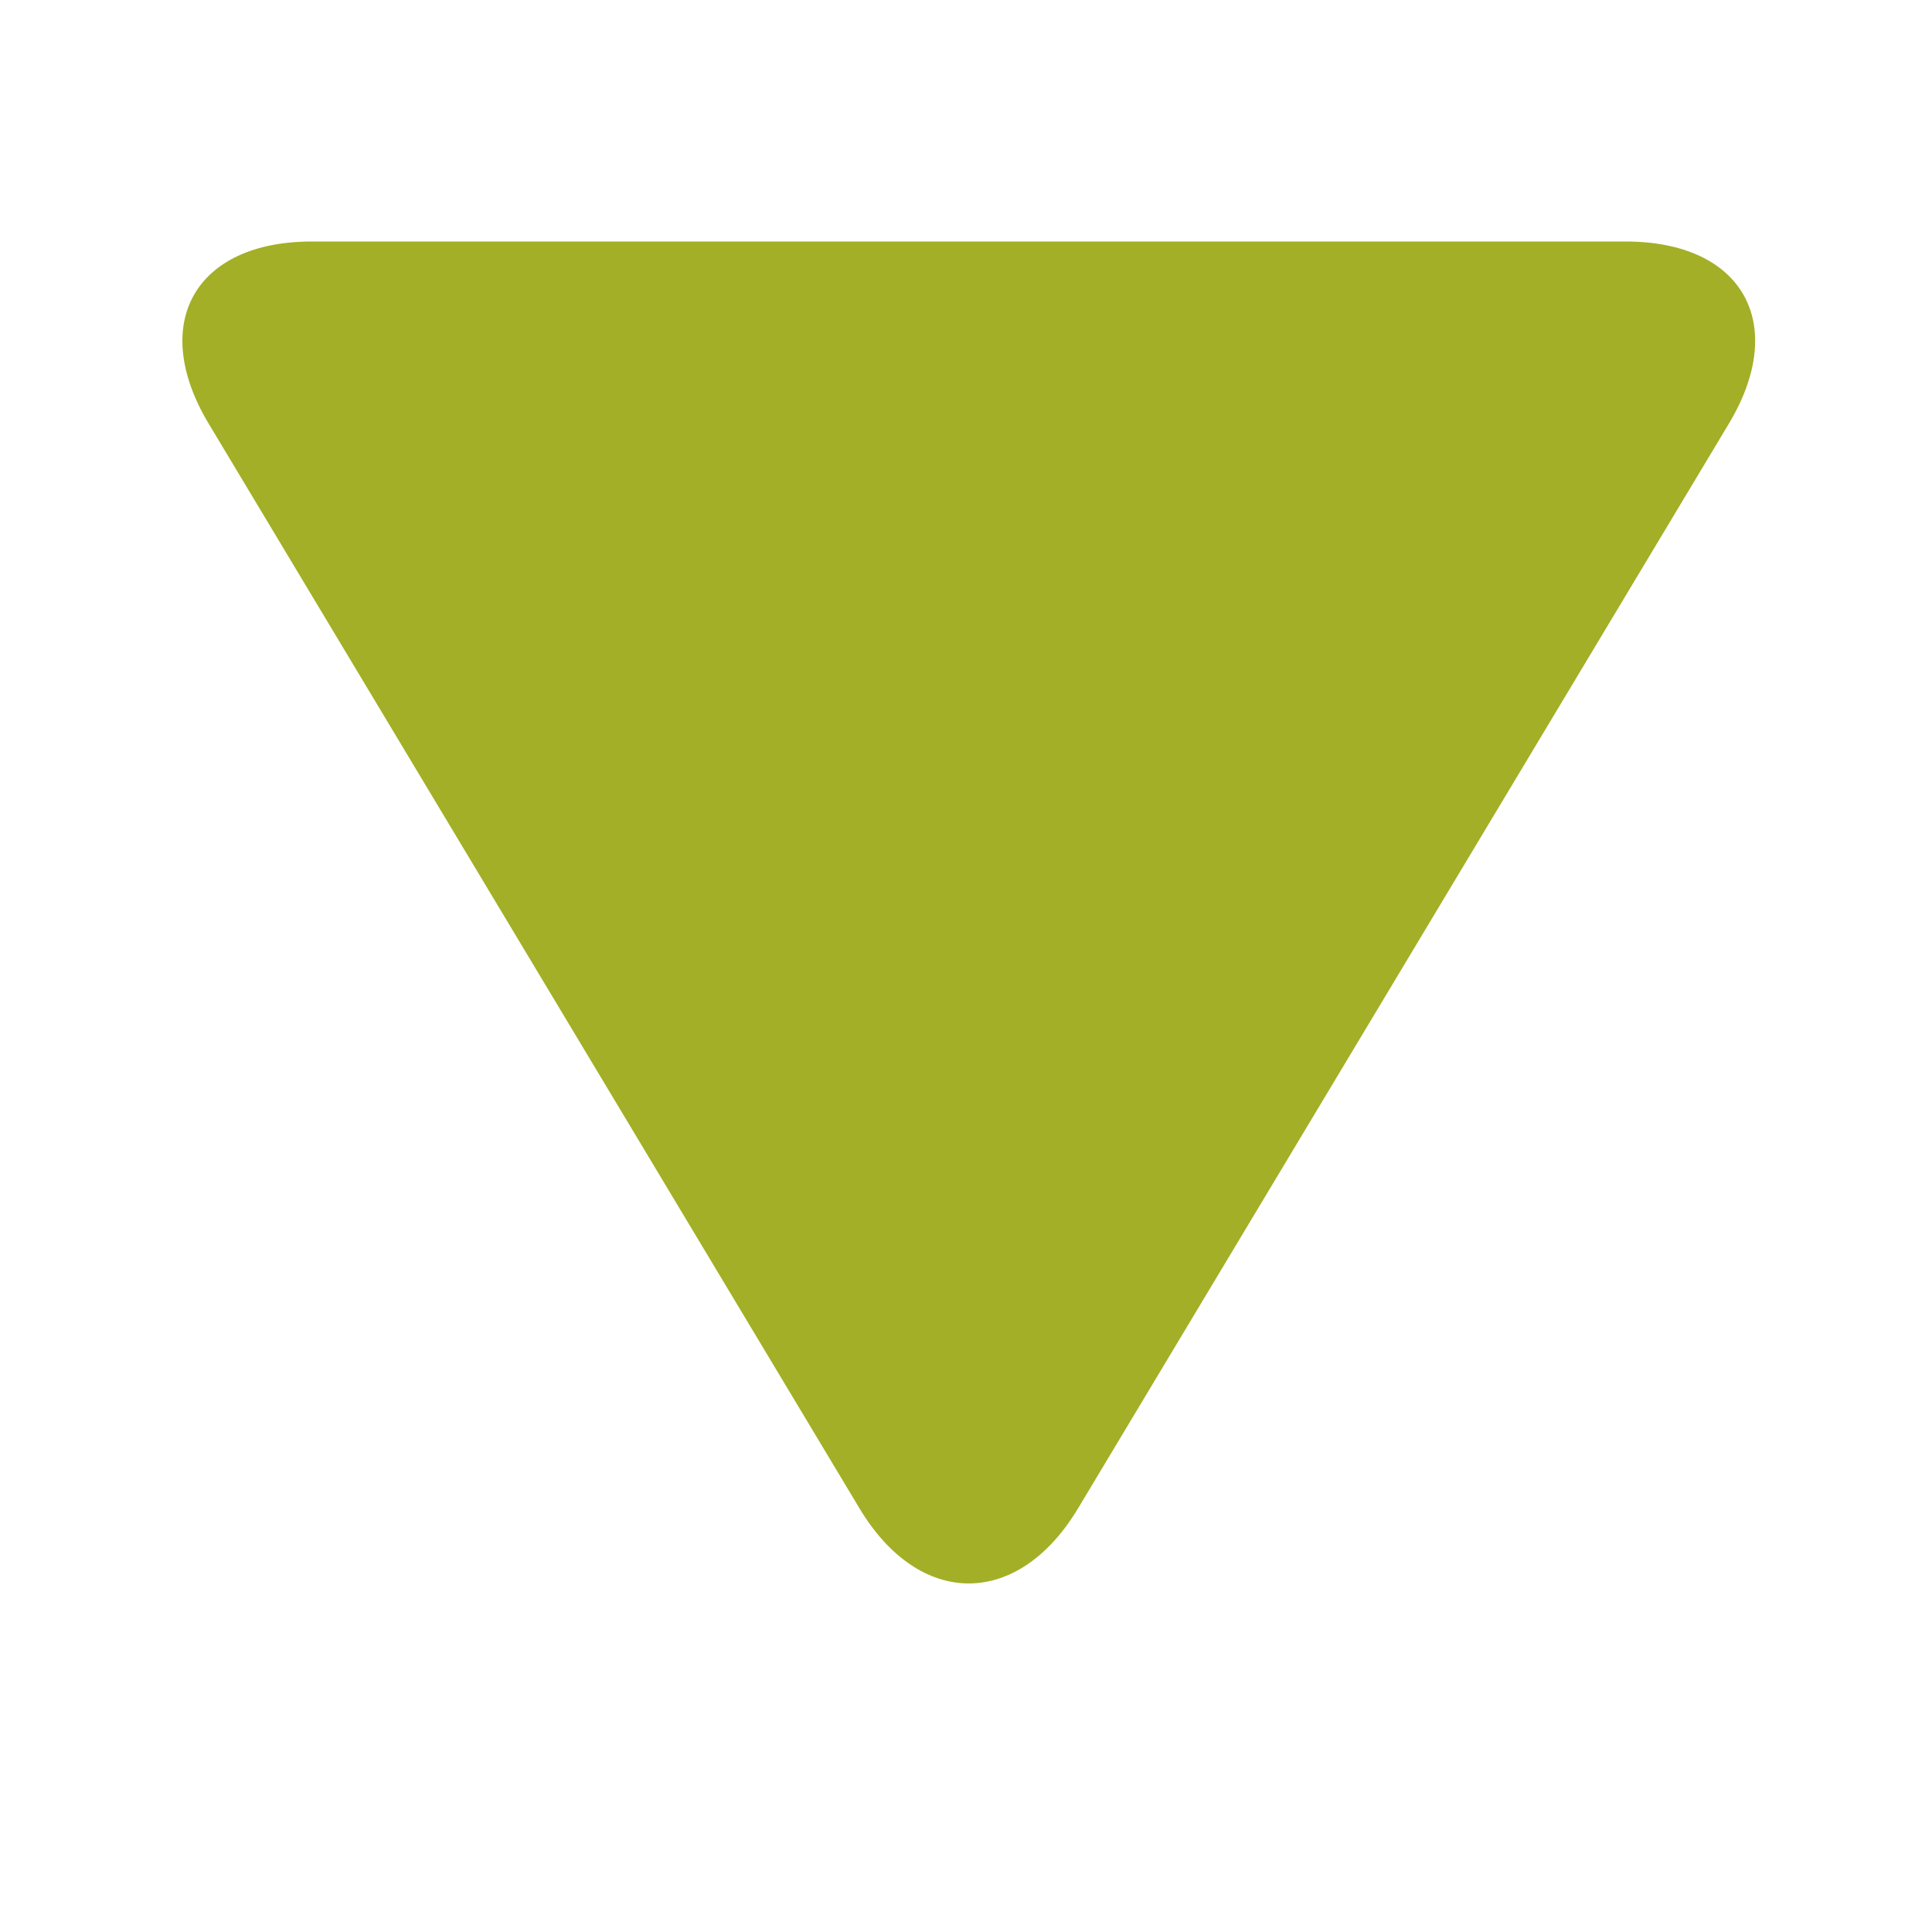 <?xml version="1.0" encoding="utf-8"?>
<!-- Generator: Adobe Illustrator 16.0.0, SVG Export Plug-In . SVG Version: 6.00 Build 0)  -->
<!DOCTYPE svg PUBLIC "-//W3C//DTD SVG 1.1//EN" "http://www.w3.org/Graphics/SVG/1.1/DTD/svg11.dtd">
<svg version="1.1" id="Layer_1" xmlns="http://www.w3.org/2000/svg" xmlns:xlink="http://www.w3.org/1999/xlink" x="0px" y="0px"
	 width="400px" height="400px" viewBox="0 0 400 400" enable-background="new 0 0 400 400" xml:space="preserve">
<g>
	<path fill="#A3AF26" d="M43.212,87.729C30.762,66.979,40.374,50,64.574,50h272c24.2,0,33.812,16.979,21.361,37.729L223.212,312.271
		c-12.45,20.751-32.825,20.751-45.276,0L43.212,87.729z"/>
</g>
</svg>
